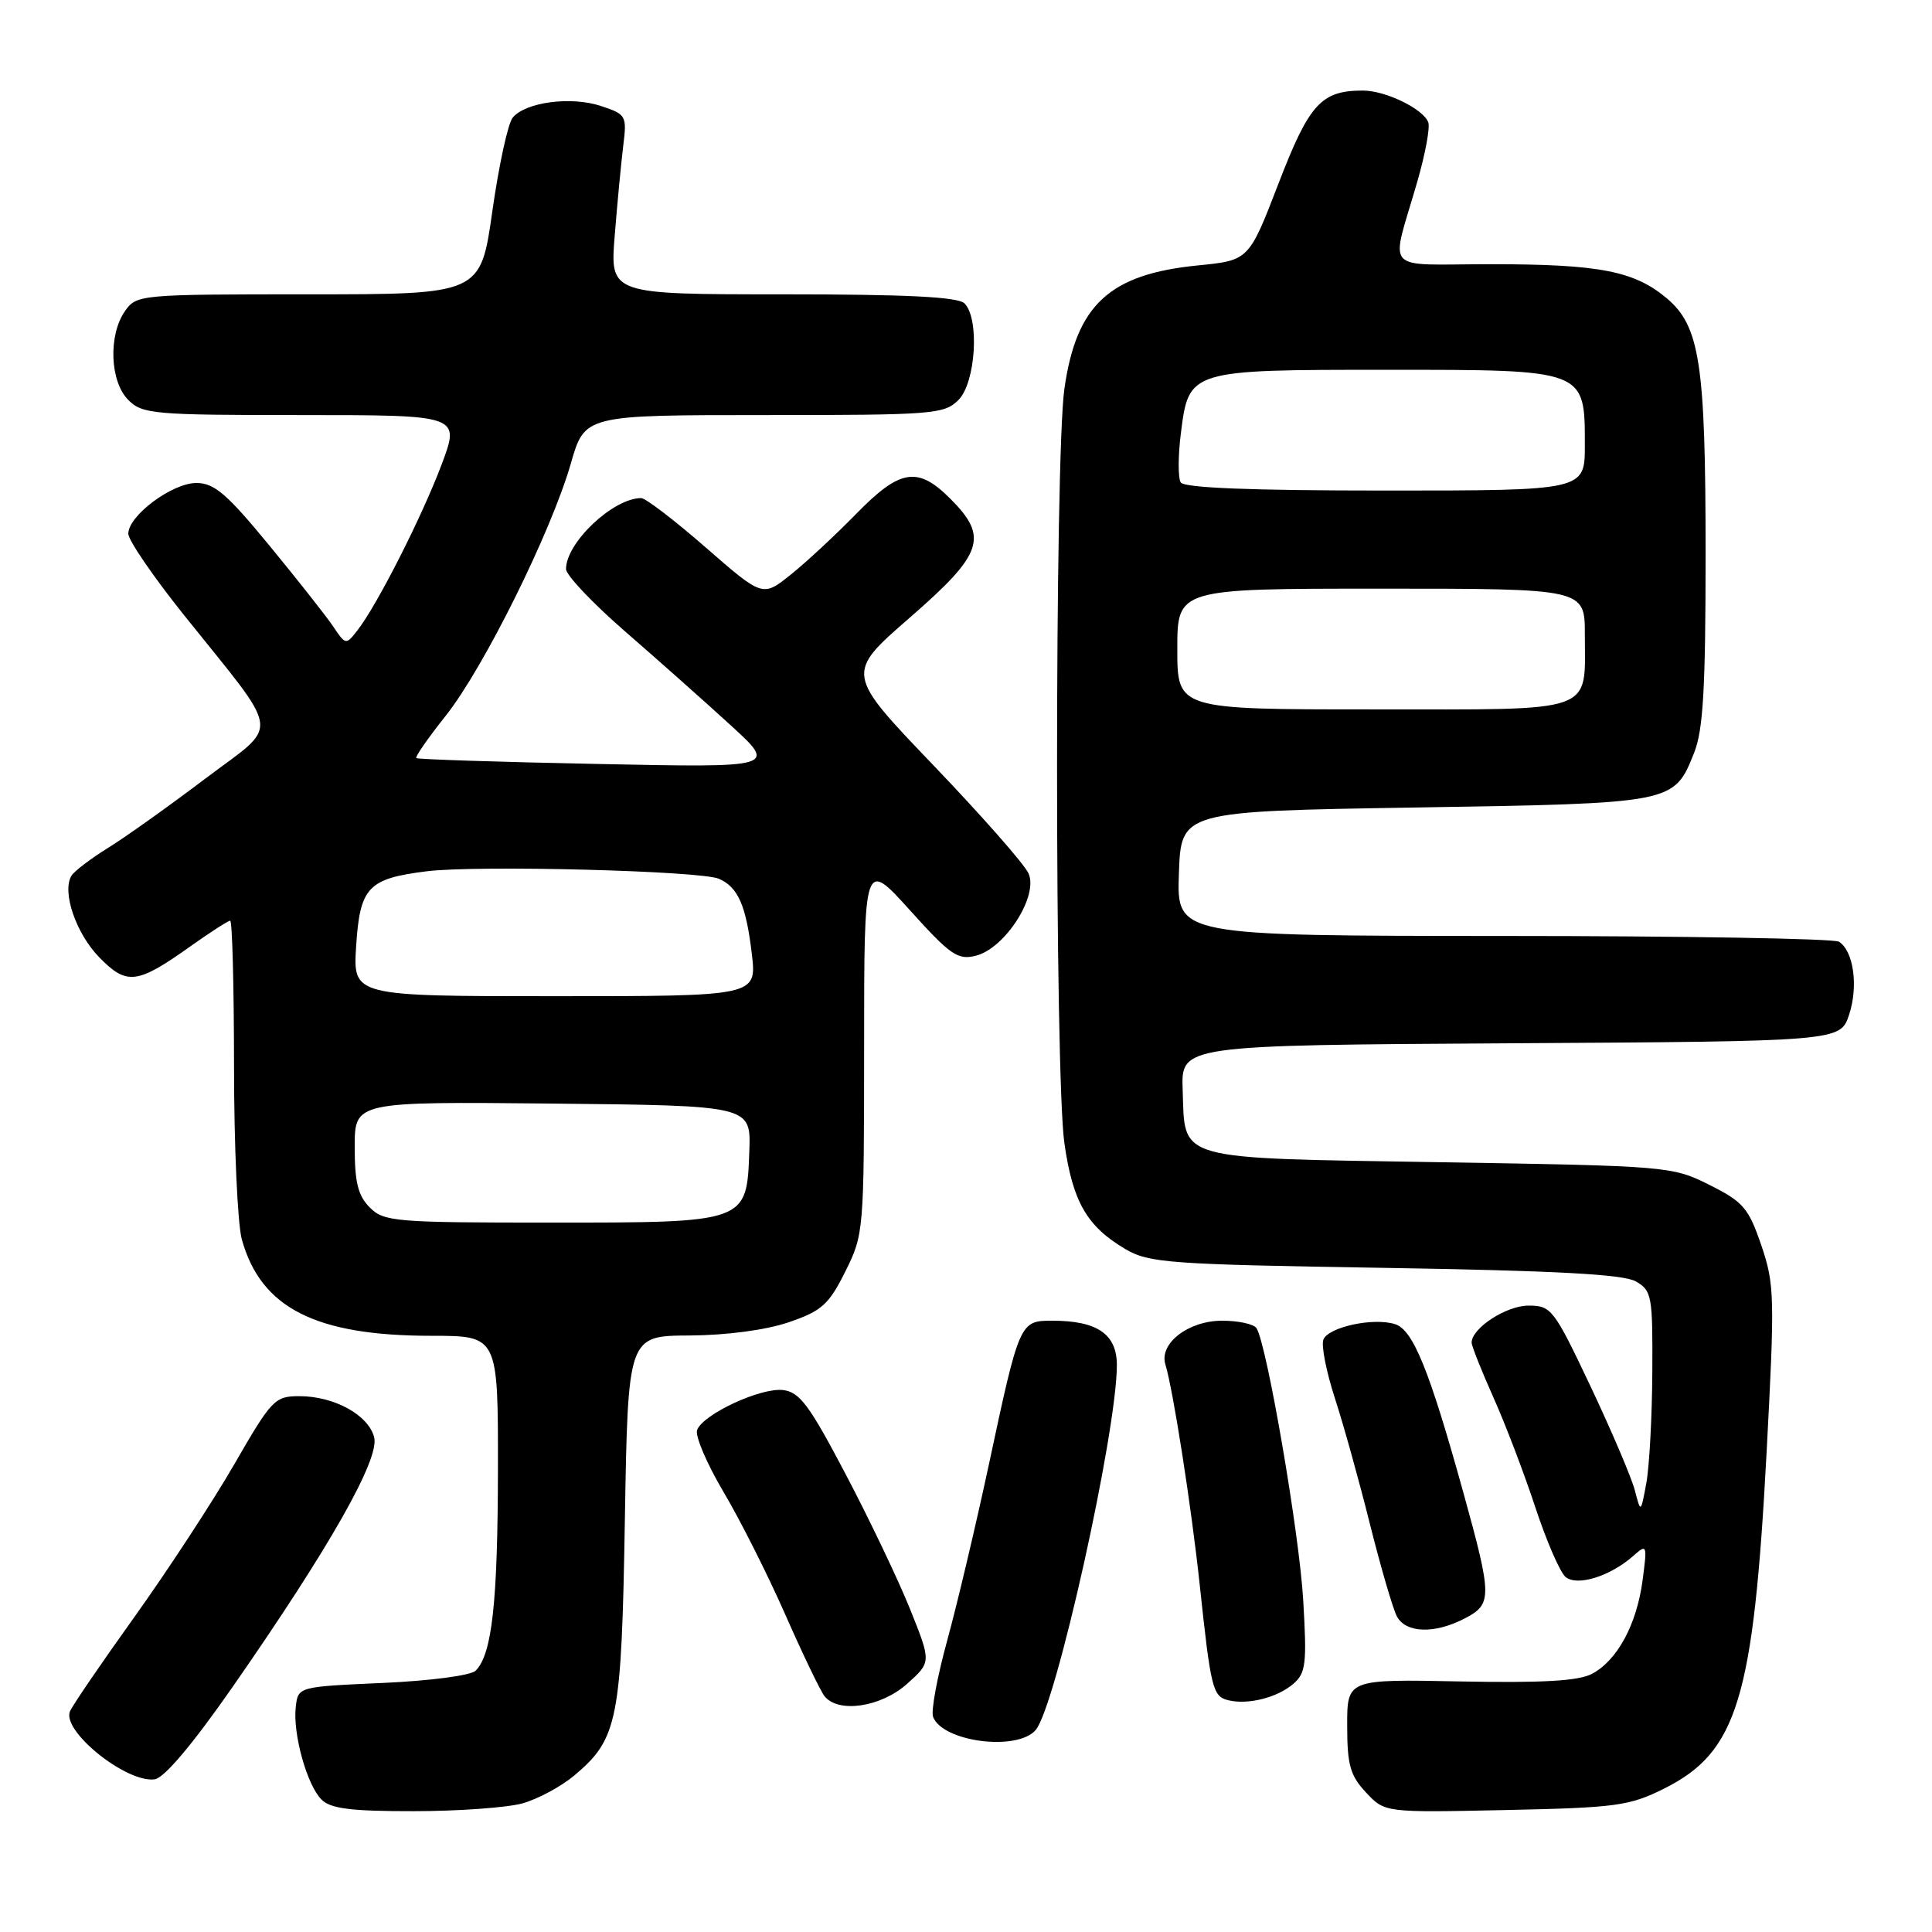 <?xml version="1.0" encoding="UTF-8" standalone="no"?>
<!DOCTYPE svg PUBLIC "-//W3C//DTD SVG 1.1//EN" "http://www.w3.org/Graphics/SVG/1.1/DTD/svg11.dtd" >
<svg xmlns="http://www.w3.org/2000/svg" xmlns:xlink="http://www.w3.org/1999/xlink" version="1.1" viewBox="0 0 256 256">
 <g >
 <path fill="currentColor"
d=" M 69.22 238.96 C 71.26 238.39 74.36 236.72 76.10 235.26 C 81.88 230.40 82.36 227.99 82.80 201.25 C 83.21 177.00 83.21 177.00 91.35 176.96 C 96.30 176.93 101.46 176.24 104.50 175.21 C 108.88 173.71 109.81 172.88 112.00 168.50 C 114.46 163.57 114.49 163.14 114.50 138.70 C 114.50 113.89 114.50 113.89 120.56 120.60 C 125.94 126.57 126.91 127.24 129.30 126.64 C 133.18 125.67 137.64 118.70 136.28 115.72 C 135.73 114.50 130.04 108.04 123.65 101.37 C 112.04 89.25 112.04 89.25 120.52 81.87 C 130.28 73.38 131.03 71.19 125.92 66.08 C 121.60 61.76 119.27 62.13 113.46 68.08 C 110.73 70.87 106.83 74.50 104.78 76.14 C 101.06 79.12 101.06 79.12 93.53 72.56 C 89.40 68.95 85.54 66.00 84.96 66.00 C 81.25 66.00 75.00 71.90 75.00 75.40 C 75.00 76.20 78.49 79.89 82.75 83.60 C 87.01 87.30 93.31 92.89 96.74 96.03 C 102.98 101.72 102.98 101.72 79.24 101.23 C 66.18 100.97 55.35 100.62 55.16 100.45 C 54.98 100.29 56.74 97.76 59.07 94.83 C 64.09 88.51 73.05 70.45 75.64 61.41 C 77.48 55.00 77.48 55.00 101.24 55.00 C 123.67 55.00 125.11 54.89 127.00 53.00 C 129.29 50.71 129.82 42.22 127.80 40.20 C 126.94 39.34 120.18 39.00 103.71 39.00 C 80.83 39.00 80.83 39.00 81.45 31.25 C 81.79 26.99 82.30 21.63 82.58 19.34 C 83.08 15.32 82.98 15.15 79.61 14.04 C 75.67 12.73 69.64 13.53 67.94 15.58 C 67.31 16.33 66.10 21.91 65.24 27.97 C 63.68 39.00 63.68 39.00 40.90 39.00 C 18.49 39.00 18.09 39.04 16.56 41.22 C 14.33 44.41 14.56 50.56 17.00 53.00 C 18.87 54.87 20.33 55.00 39.99 55.00 C 60.98 55.00 60.98 55.00 58.51 61.57 C 55.90 68.49 50.00 80.13 47.38 83.50 C 45.84 85.48 45.81 85.48 44.16 83.03 C 43.25 81.67 39.44 76.84 35.69 72.28 C 30.05 65.42 28.39 64.00 26.02 64.00 C 22.80 64.00 17.00 68.33 17.00 70.72 C 17.00 71.58 20.28 76.37 24.29 81.39 C 37.50 97.90 37.20 95.62 27.18 103.19 C 22.41 106.80 16.63 110.92 14.33 112.34 C 12.04 113.76 9.86 115.42 9.48 116.02 C 8.17 118.14 10.05 123.67 13.15 126.85 C 16.81 130.59 18.15 130.43 25.25 125.38 C 27.87 123.52 30.23 122.00 30.50 122.00 C 30.78 122.00 31.00 130.66 31.01 141.25 C 31.01 151.84 31.48 162.17 32.04 164.22 C 34.57 173.32 41.80 177.00 57.18 177.00 C 66.00 177.00 66.00 177.00 65.98 194.75 C 65.95 212.35 65.20 219.20 63.03 221.37 C 62.40 222.01 57.01 222.72 50.70 223.00 C 39.50 223.50 39.50 223.50 39.19 226.17 C 38.78 229.72 40.67 236.53 42.60 238.45 C 43.80 239.66 46.52 240.00 54.82 239.99 C 60.69 239.99 67.17 239.52 69.22 238.96 Z  M 220.50 237.00 C 230.20 232.15 232.34 225.14 234.08 192.50 C 235.18 171.83 235.14 170.17 233.38 165.00 C 231.69 160.06 230.99 159.25 226.50 157.00 C 221.57 154.54 221.07 154.49 190.78 154.00 C 155.40 153.42 157.04 153.88 156.71 144.42 C 156.50 138.50 156.50 138.50 200.18 138.24 C 243.85 137.98 243.85 137.98 245.02 134.44 C 246.26 130.67 245.61 126.01 243.67 124.78 C 243.03 124.37 223.02 124.02 199.21 124.02 C 155.92 124.00 155.92 124.00 156.21 115.75 C 156.50 107.50 156.50 107.50 187.50 107.00 C 221.93 106.44 221.79 106.47 224.48 99.75 C 225.68 96.75 226.00 91.23 226.00 73.42 C 226.00 48.17 225.25 43.23 220.85 39.52 C 216.55 35.91 211.93 35.01 197.64 35.01 C 182.93 35.00 184.24 36.46 187.82 24.00 C 188.85 20.42 189.50 16.93 189.26 16.23 C 188.65 14.46 183.61 12.00 180.60 12.00 C 175.06 12.00 173.48 13.74 169.40 24.34 C 165.48 34.50 165.48 34.50 158.72 35.17 C 147.01 36.33 142.62 40.38 141.04 51.50 C 139.74 60.60 139.74 142.40 141.04 151.50 C 142.14 159.24 144.02 162.50 149.10 165.50 C 152.25 167.35 154.81 167.54 183.50 168.00 C 206.13 168.37 215.11 168.85 216.75 169.79 C 218.87 171.00 219.00 171.69 218.94 181.79 C 218.91 187.68 218.55 194.30 218.15 196.50 C 217.41 200.50 217.41 200.50 216.63 197.50 C 216.21 195.85 213.57 189.66 210.78 183.75 C 205.89 173.43 205.56 173.00 202.53 173.00 C 199.59 173.00 195.00 175.99 195.00 177.90 C 195.00 178.35 196.29 181.60 197.86 185.11 C 199.44 188.63 201.94 195.18 203.42 199.67 C 204.90 204.17 206.71 208.34 207.44 208.95 C 208.98 210.23 213.34 208.88 216.40 206.18 C 218.24 204.55 218.28 204.64 217.65 209.41 C 216.87 215.27 214.30 220.01 210.95 221.79 C 209.17 222.74 204.37 223.01 193.50 222.80 C 178.50 222.50 178.50 222.50 178.51 228.68 C 178.51 233.88 178.91 235.28 181.01 237.52 C 183.50 240.18 183.50 240.18 199.50 239.84 C 214.19 239.53 215.91 239.29 220.50 237.00 Z  M 30.84 223.50 C 43.65 205.09 50.31 193.36 49.58 190.46 C 48.84 187.50 44.29 185.00 39.67 185.00 C 36.41 185.00 36.00 185.43 31.03 194.05 C 28.15 199.03 22.19 208.14 17.78 214.30 C 13.37 220.46 9.53 226.08 9.26 226.79 C 8.23 229.44 16.77 236.27 20.49 235.77 C 21.76 235.60 25.51 231.15 30.84 223.50 Z  M 137.22 229.25 C 139.88 226.21 147.97 189.88 147.99 180.91 C 148.00 176.79 145.41 175.00 139.43 175.00 C 135.13 175.00 135.08 175.10 131.03 194.06 C 129.31 202.08 126.83 212.56 125.51 217.37 C 124.19 222.18 123.34 226.73 123.64 227.50 C 124.91 230.81 134.75 232.08 137.22 229.25 Z  M 120.19 223.12 C 123.41 220.24 123.41 220.24 120.59 213.22 C 119.04 209.36 115.20 201.32 112.06 195.35 C 107.25 186.19 105.96 184.45 103.76 184.19 C 100.80 183.84 93.17 187.38 92.37 189.48 C 92.08 190.25 93.65 193.94 95.87 197.69 C 98.09 201.43 101.79 208.78 104.08 214.00 C 106.38 219.22 108.71 224.06 109.25 224.75 C 111.08 227.05 116.73 226.21 120.19 223.12 Z  M 171.37 223.12 C 173.04 221.68 173.18 220.46 172.68 212.00 C 172.16 203.13 167.88 178.23 166.50 176.00 C 166.16 175.45 164.11 175.00 161.94 175.00 C 157.47 175.00 153.56 178.01 154.42 180.80 C 155.45 184.16 157.87 199.70 158.97 210.00 C 160.44 223.79 160.69 224.78 162.75 225.29 C 165.35 225.93 169.25 224.95 171.37 223.12 Z  M 194.05 214.47 C 197.75 212.56 197.74 211.65 193.89 197.73 C 189.40 181.54 187.24 176.21 184.86 175.46 C 181.98 174.54 176.00 175.84 175.35 177.52 C 175.06 178.29 175.74 181.76 176.86 185.21 C 177.99 188.67 180.09 196.20 181.52 201.94 C 182.96 207.68 184.57 213.19 185.10 214.19 C 186.29 216.40 190.08 216.53 194.05 214.47 Z  M 49.00 160.00 C 47.44 158.44 47.00 156.67 47.00 151.98 C 47.00 145.97 47.00 145.97 73.25 146.23 C 99.50 146.50 99.50 146.50 99.29 152.50 C 98.95 162.04 99.05 162.00 72.89 162.00 C 52.33 162.00 50.88 161.88 49.00 160.00 Z  M 47.19 125.38 C 47.69 117.56 48.75 116.42 56.54 115.45 C 63.19 114.62 92.88 115.38 95.28 116.45 C 97.81 117.57 98.86 119.99 99.62 126.39 C 100.28 132.00 100.28 132.00 73.52 132.00 C 46.77 132.00 46.77 132.00 47.19 125.38 Z  M 156.00 86.00 C 156.00 78.00 156.00 78.00 183.00 78.00 C 210.00 78.00 210.00 78.00 210.00 84.07 C 210.00 94.65 211.83 94.00 181.96 94.00 C 156.00 94.00 156.00 94.00 156.00 86.00 Z  M 156.45 63.92 C 156.09 63.33 156.09 60.41 156.47 57.43 C 157.52 49.01 157.55 49.00 183.72 49.00 C 210.20 49.00 210.00 48.92 210.00 59.00 C 210.00 65.00 210.00 65.00 183.56 65.00 C 165.77 65.00 156.90 64.65 156.45 63.92 Z "/>
</g>
</svg>